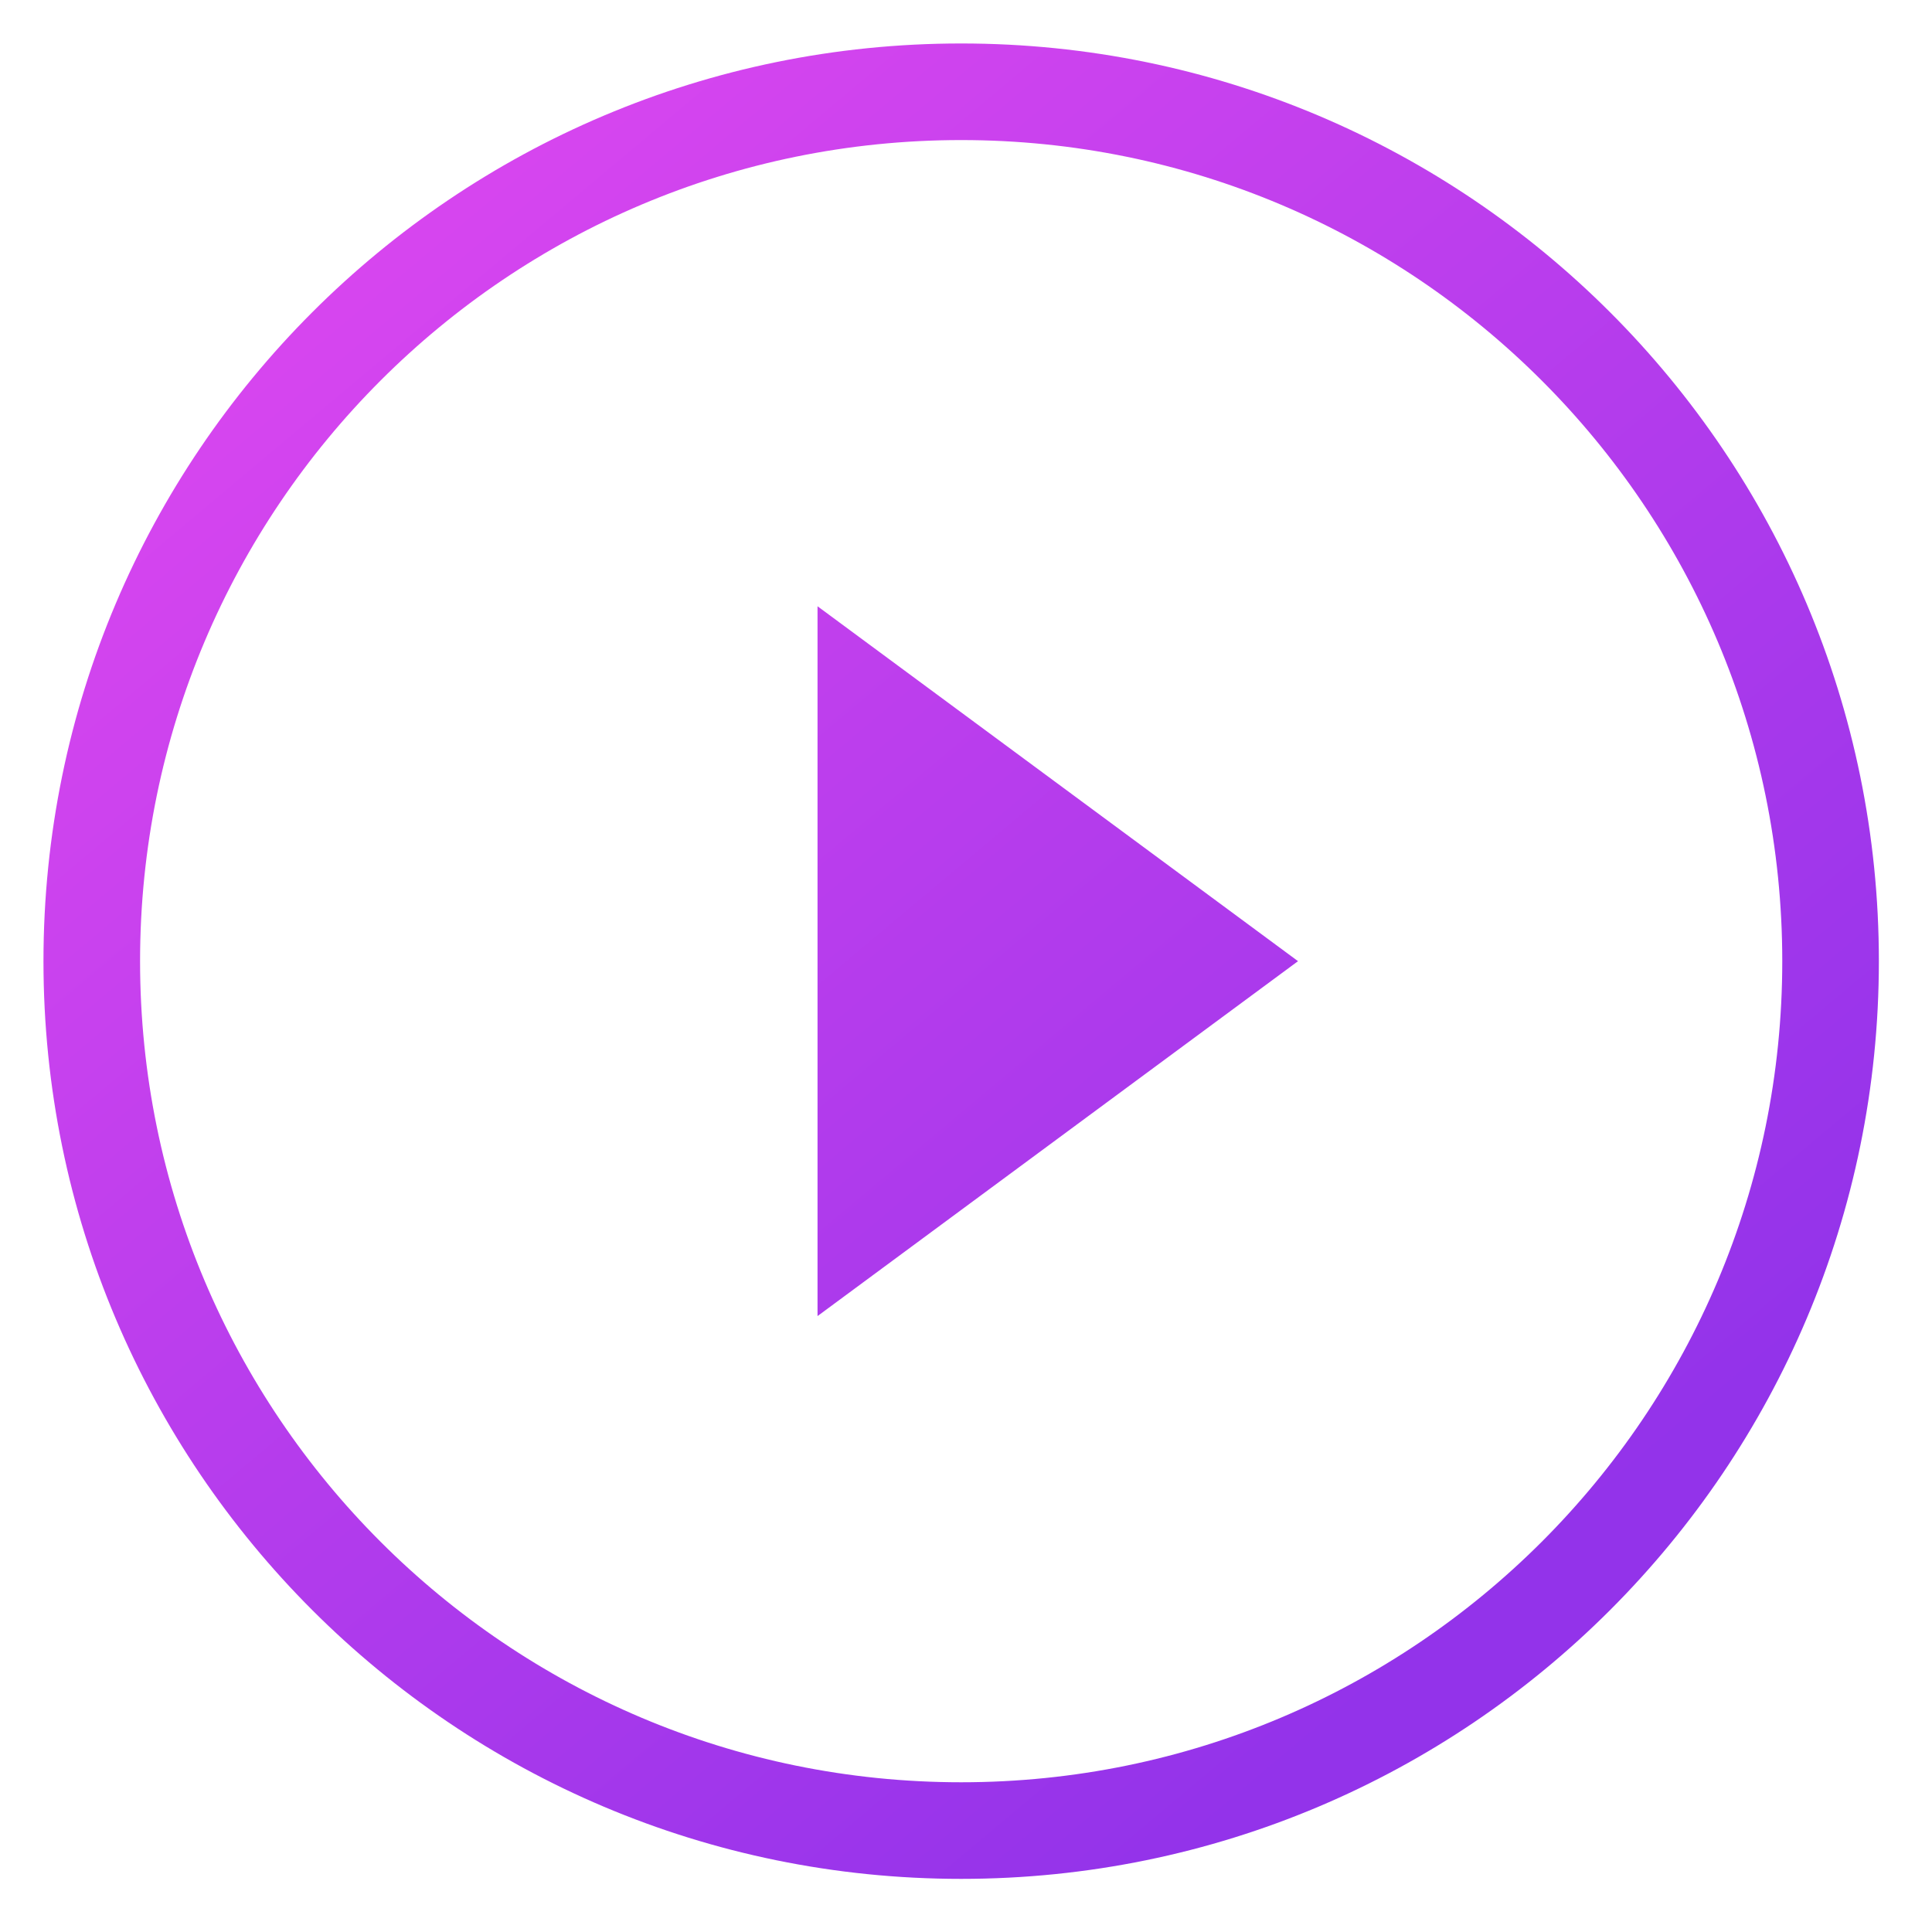 <?xml version="1.0" encoding="utf-8"?>
<!-- Generator: Adobe Illustrator 13.0.0, SVG Export Plug-In . SVG Version: 6.00 Build 14948)  -->
<!DOCTYPE svg PUBLIC "-//W3C//DTD SVG 1.1//EN" "http://www.w3.org/Graphics/SVG/1.1/DTD/svg11.dtd">
<svg version="1.1" id="Layer_1" xmlns="http://www.w3.org/2000/svg" xmlns:xlink="http://www.w3.org/1999/xlink" x="0px" y="0px"
	 width="200px" height="200px" viewBox="0 0 200 200" enable-background="new 0 0 200 200" xml:space="preserve">
<title>Home, Website</title>
<linearGradient id="SVGID_1_" gradientUnits="userSpaceOnUse" x1="90.585" y1="30.858" x2="210.585" y2="-112.142" gradientTransform="matrix(1 0 0 -1 -56 53)">
	<stop  offset="0" style="stop-color:#D946EF"/>
	<stop  offset="1" style="stop-color:#9333EA"/>
</linearGradient>
<path fill="url(#SVGID_1_)" d="M99.5,4.5c-52.467,0-95,42.533-95,95s42.533,95,95,95s95-42.533,95-95S151.967,4.5,99.5,4.5z
	 M99.5,184.5c-46.944,0-85-38.057-85-85c0-46.944,38.056-85,85-85c46.943,0,85,38.056,85,85C184.5,146.443,146.443,184.5,99.5,184.5
	z"/>
<linearGradient id="SVGID_2_" gradientUnits="userSpaceOnUse" x1="87.407" y1="28.191" x2="207.407" y2="-114.809" gradientTransform="matrix(1 0 0 -1 -56 53)">
	<stop  offset="0" style="stop-color:#D946EF"/>
	<stop  offset="1" style="stop-color:#9333EA"/>
</linearGradient>
<polygon fill="url(#SVGID_2_)" points="84.63,62.76 84.63,136.24 134.37,99.5 "/>
<title>Asset 69</title>
</svg>
